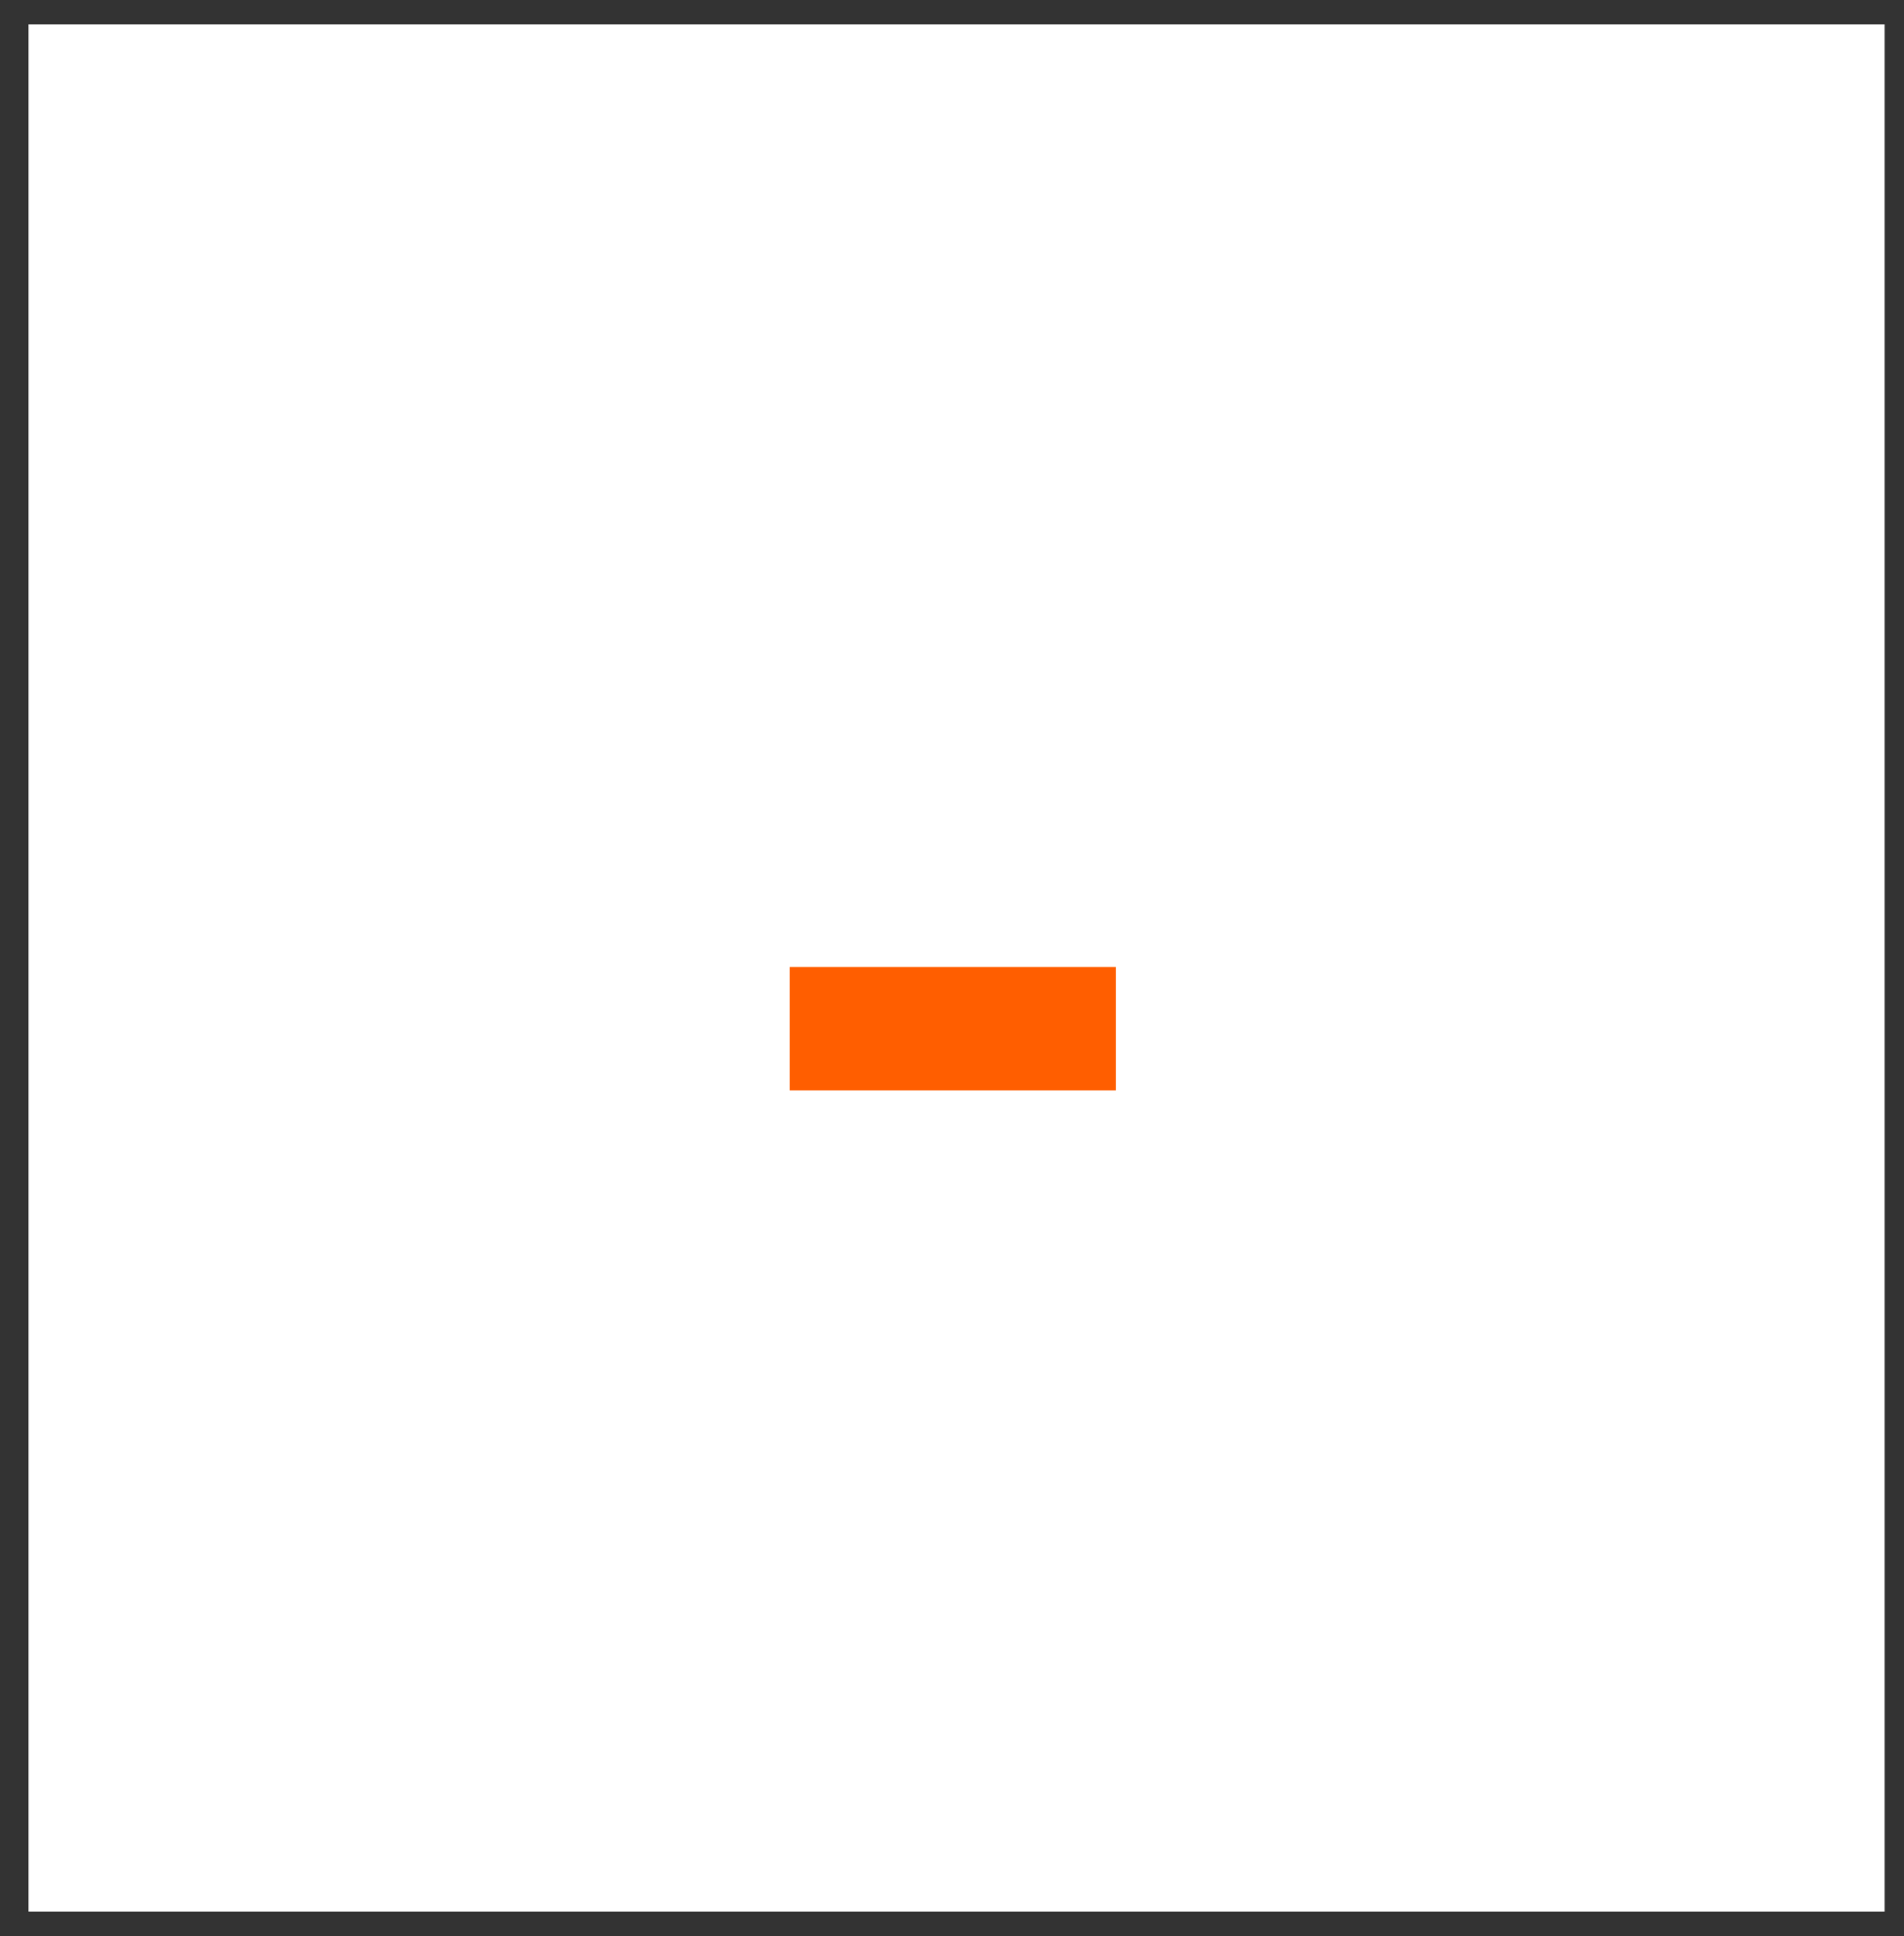 <svg width="61" height="62" viewBox="0 0 61 62" fill="none" xmlns="http://www.w3.org/2000/svg">
<rect x="0" y="0" width="61" height="62" fill="#333333" stroke="none"/>
<rect x="0.911" y="0.779" width="59.466" height="60.442" fill="white"/>
<path d="M25.298 34.922V30.97H35.748V34.922H25.298Z" fill="#FF5E00"/>
</svg>
